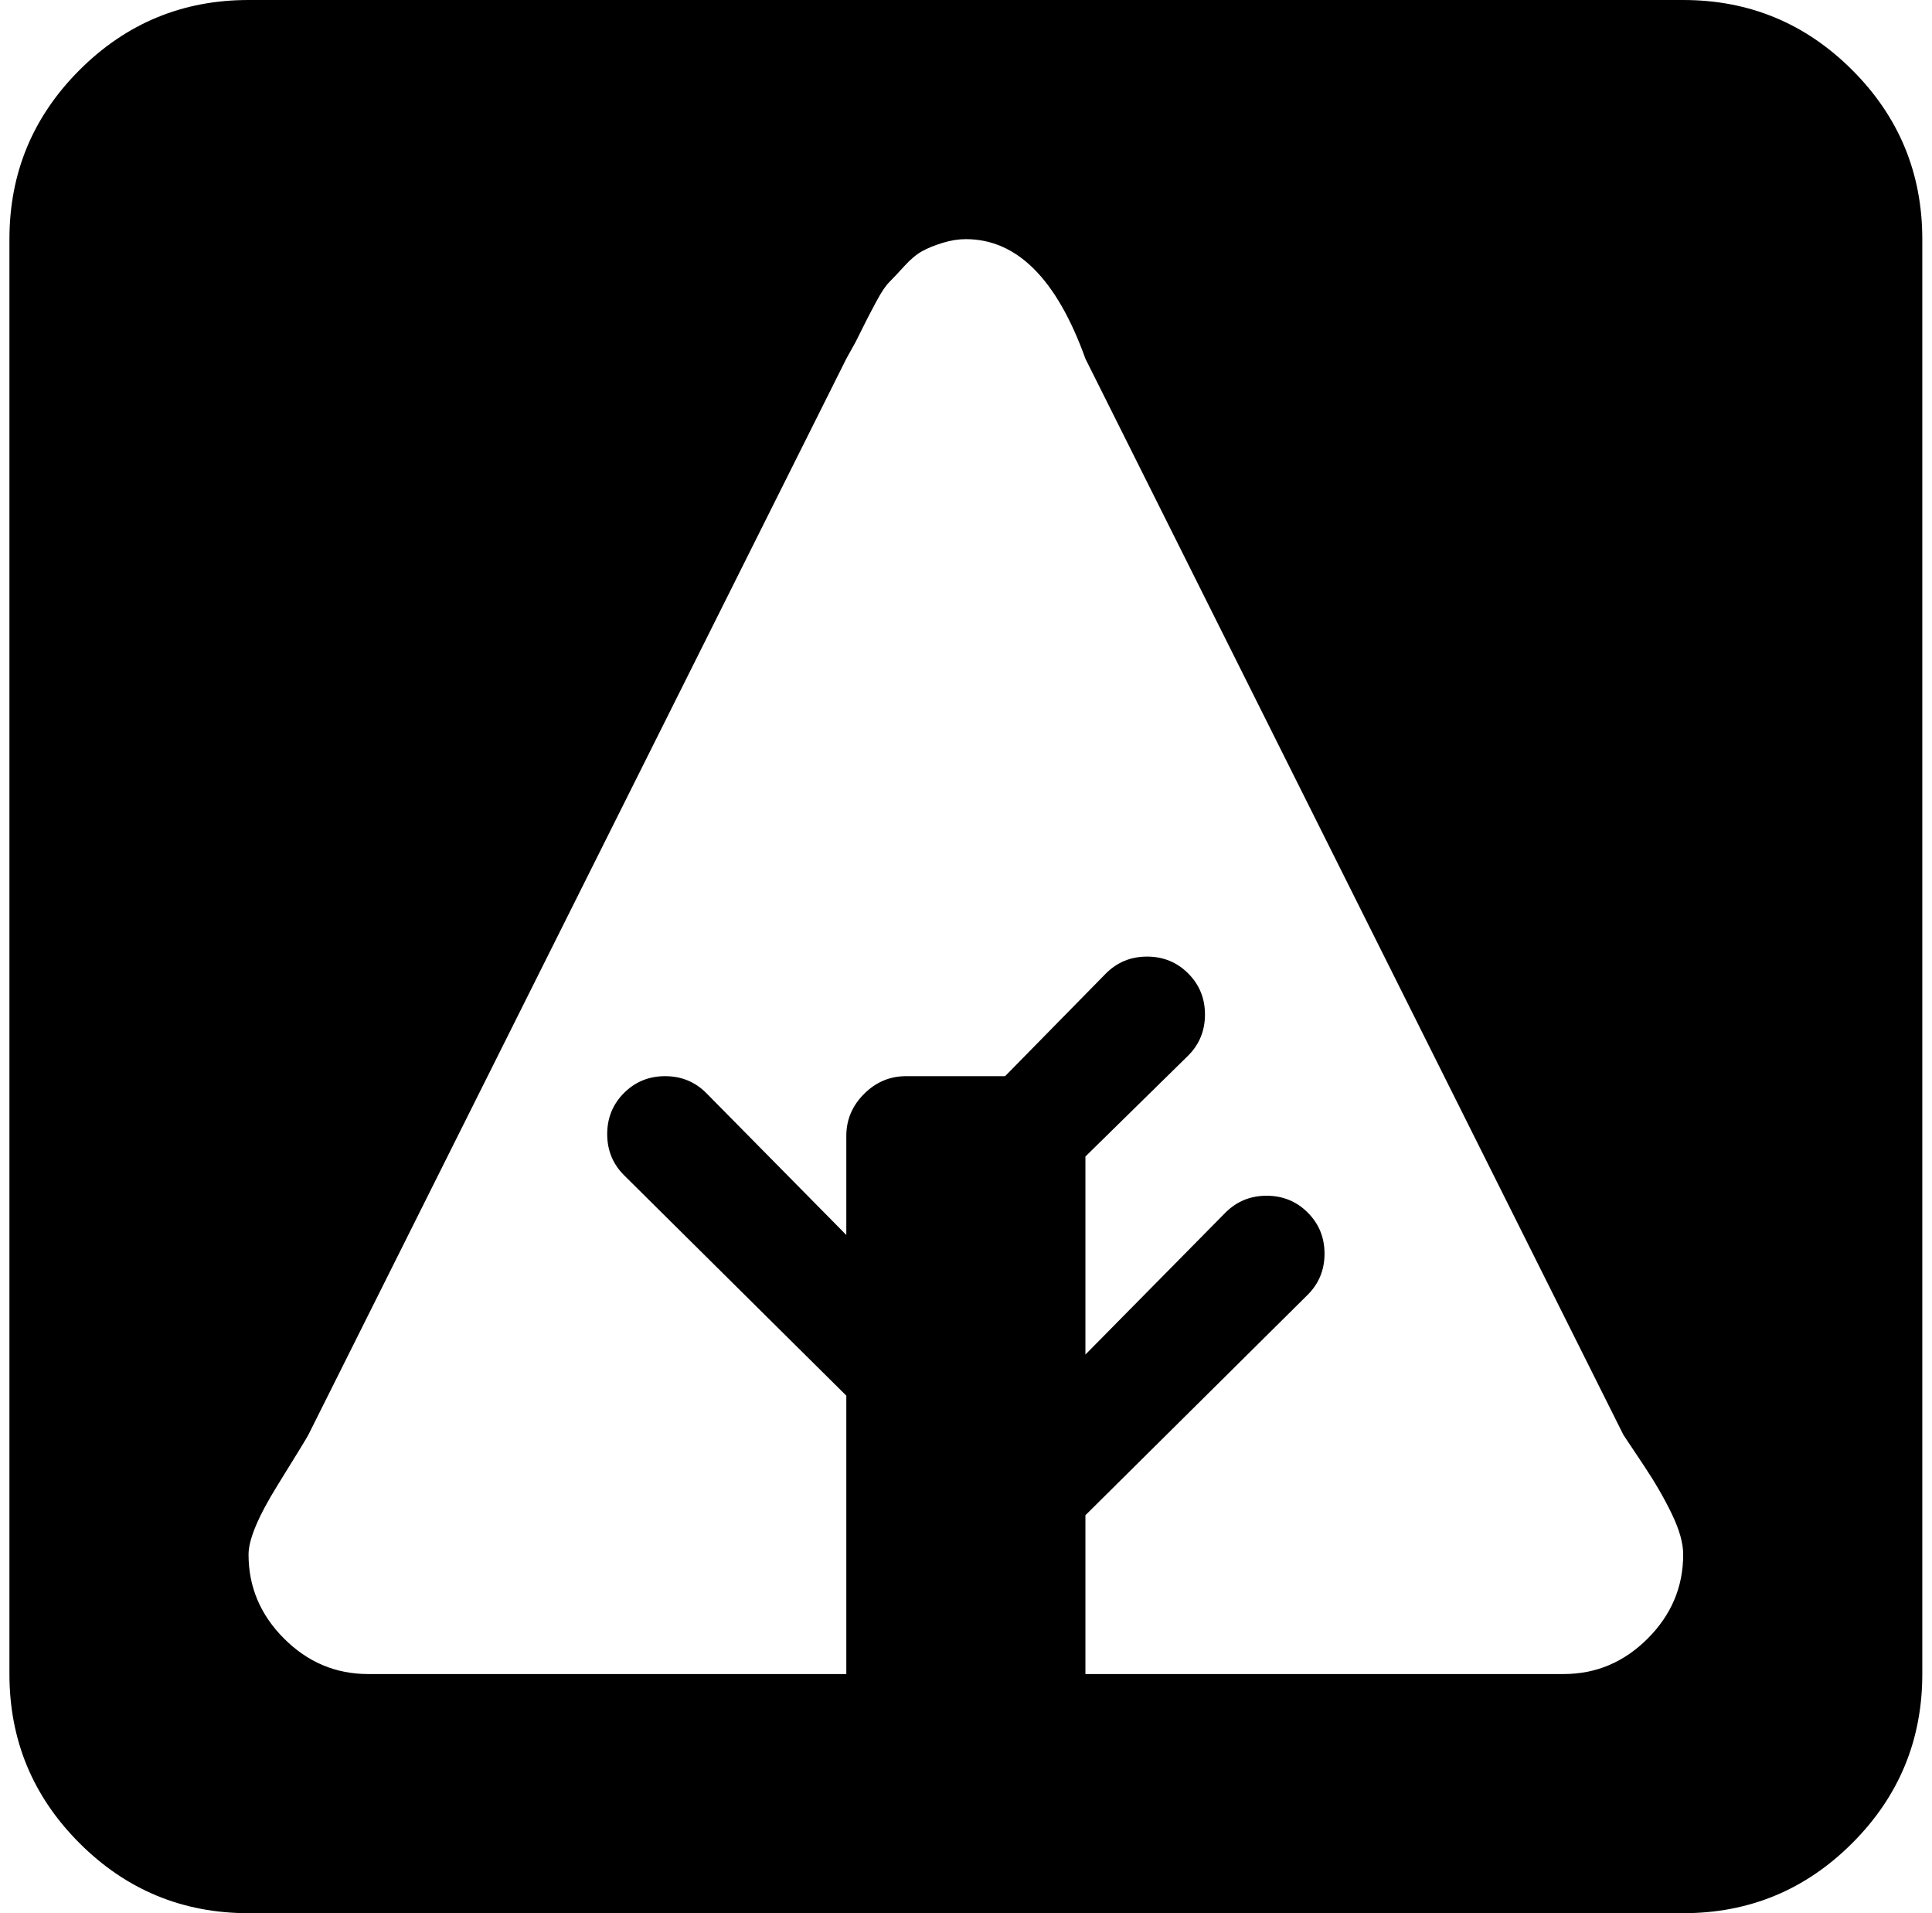 <svg xmlns="http://www.w3.org/2000/svg" width="1.01em" height="1em" viewBox="0 0 1025 1024"><path fill="currentColor" d="M896.428 1024h-768q-53 0-90.5-37.5T.428 896V128q0-53 37.5-90.5t90.5-37.5h768q53 0 90.5 37.5t37.5 90.5v768q0 53-37.5 90.5t-90.5 37.5m-32-256l-288-576q-23-64-64-64q-6 0-12.5 2t-11 4.5t-9.5 8t-8 8.5t-7 10.5t-5.5 10.5l-5.5 11l-5 9l-288 576q-1 2-16.5 27t-15.5 37q0 26 19 45t45 19h256V747l-119-118q-9-9-9-22t9-22t22-9t22 9l75 76v-53q0-13 9.5-22.5t22.5-9.5h53l54-55q9-9 22-9t22 9t9 22t-9 22l-55 54v106l75-76q9-9 22-9t22 9t9 22t-9 22l-119 118v85h256q26 0 45-19t19-45q0-9-6-21.5t-15-26z"/></svg>